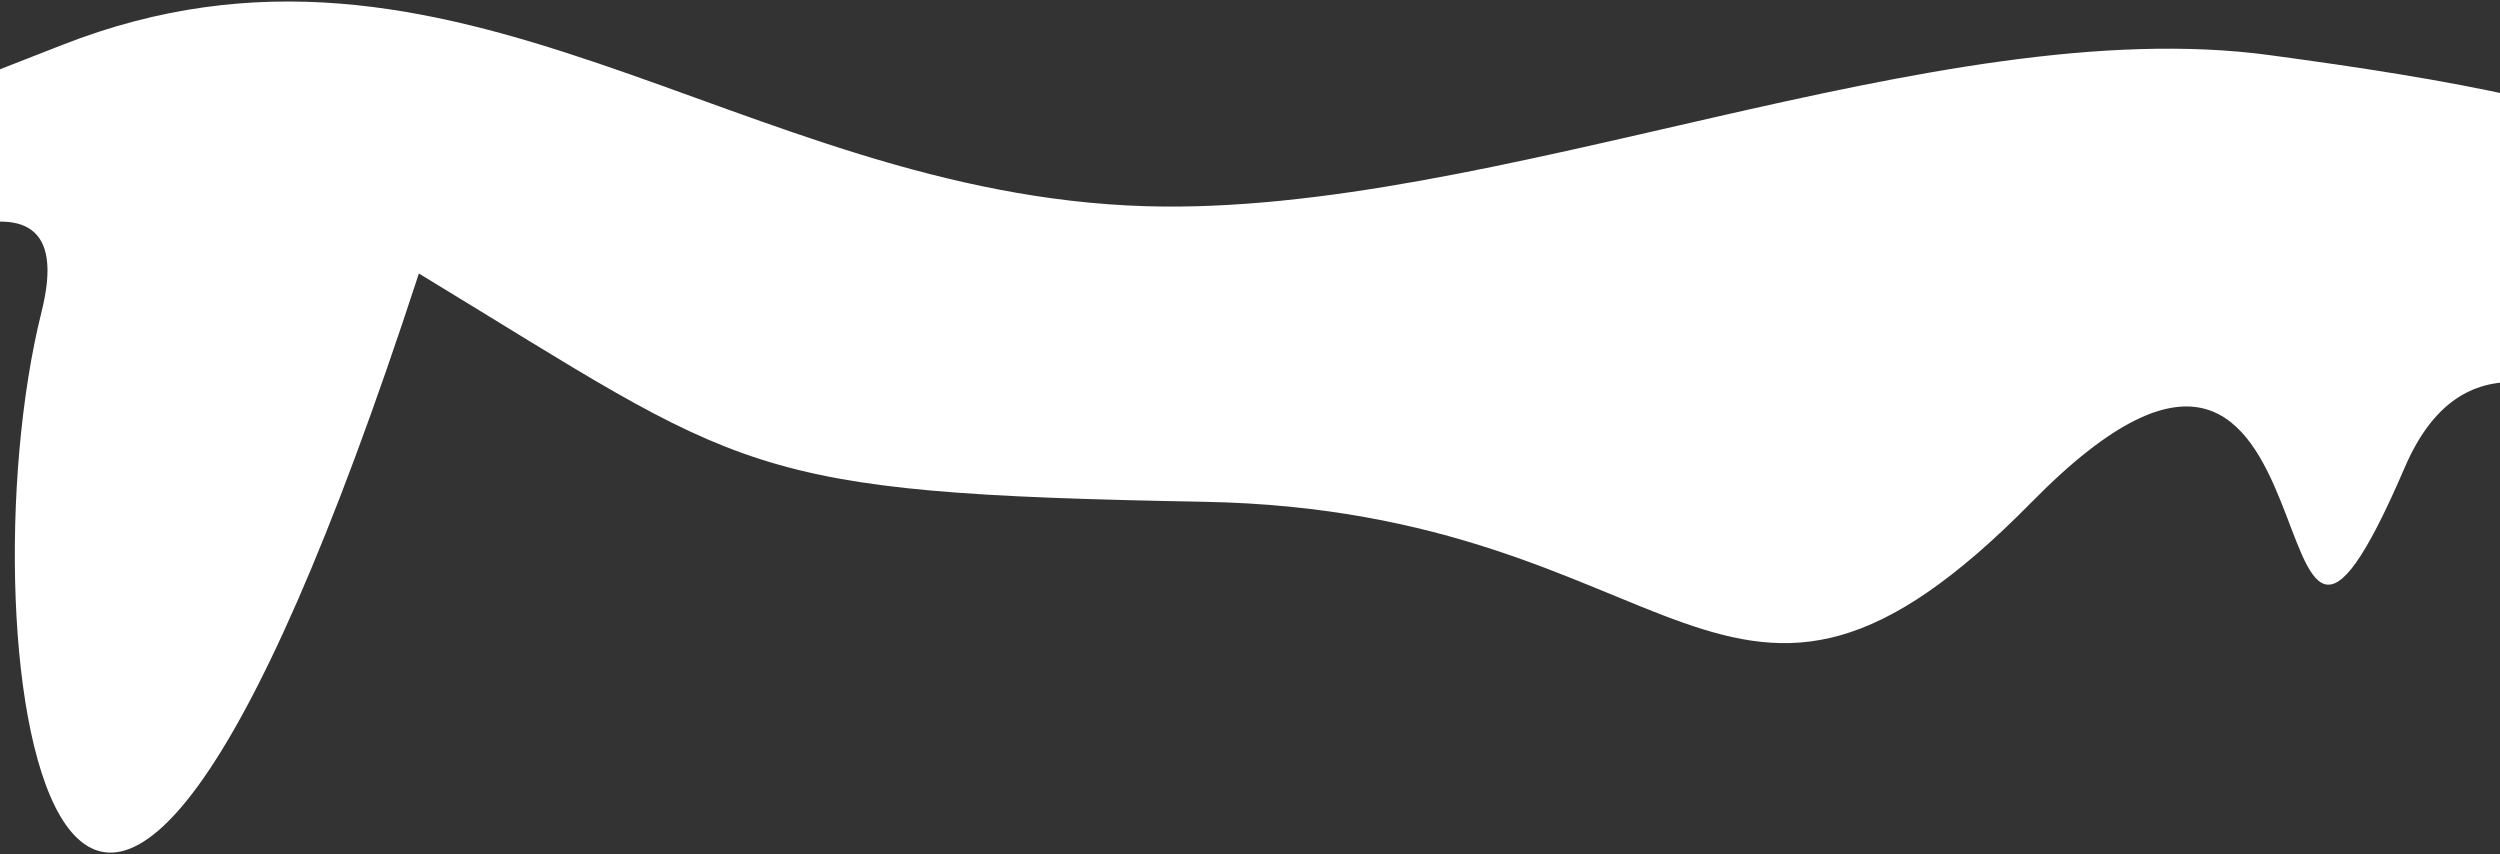<svg width="1440" height="492" viewBox="0 0 1440 492" fill="none" xmlns="http://www.w3.org/2000/svg">
<rect x="0" y="0" width="1440" height="492" fill="#333333" stroke="none"/>
<path fill-rule="evenodd" clip-rule="evenodd" d="M1660.84 253.562C1653.78 417.241 1455.67 105.239 1385.07 269.387C1292.45 484.748 1358.48 97.833 1170.44 289.02C992.771 469.658 971.08 294.095 693.54 289.028C426.259 284.147 430.846 272.59 241.277 157.534C36.687 784.683 -23.76 370.124 23.961 179.47C74.558 -22.675 -457.874 444.827 -308.466 257.26C-188.006 106.034 -175.623 108.952 35.745 25.922C261.484 -62.753 425.73 111.968 660.358 118.787C859.975 124.588 1115.43 5.904 1307.1 31.724C1514.59 59.675 1667.68 95.091 1660.84 253.562Z" fill="white"/>
</svg>
